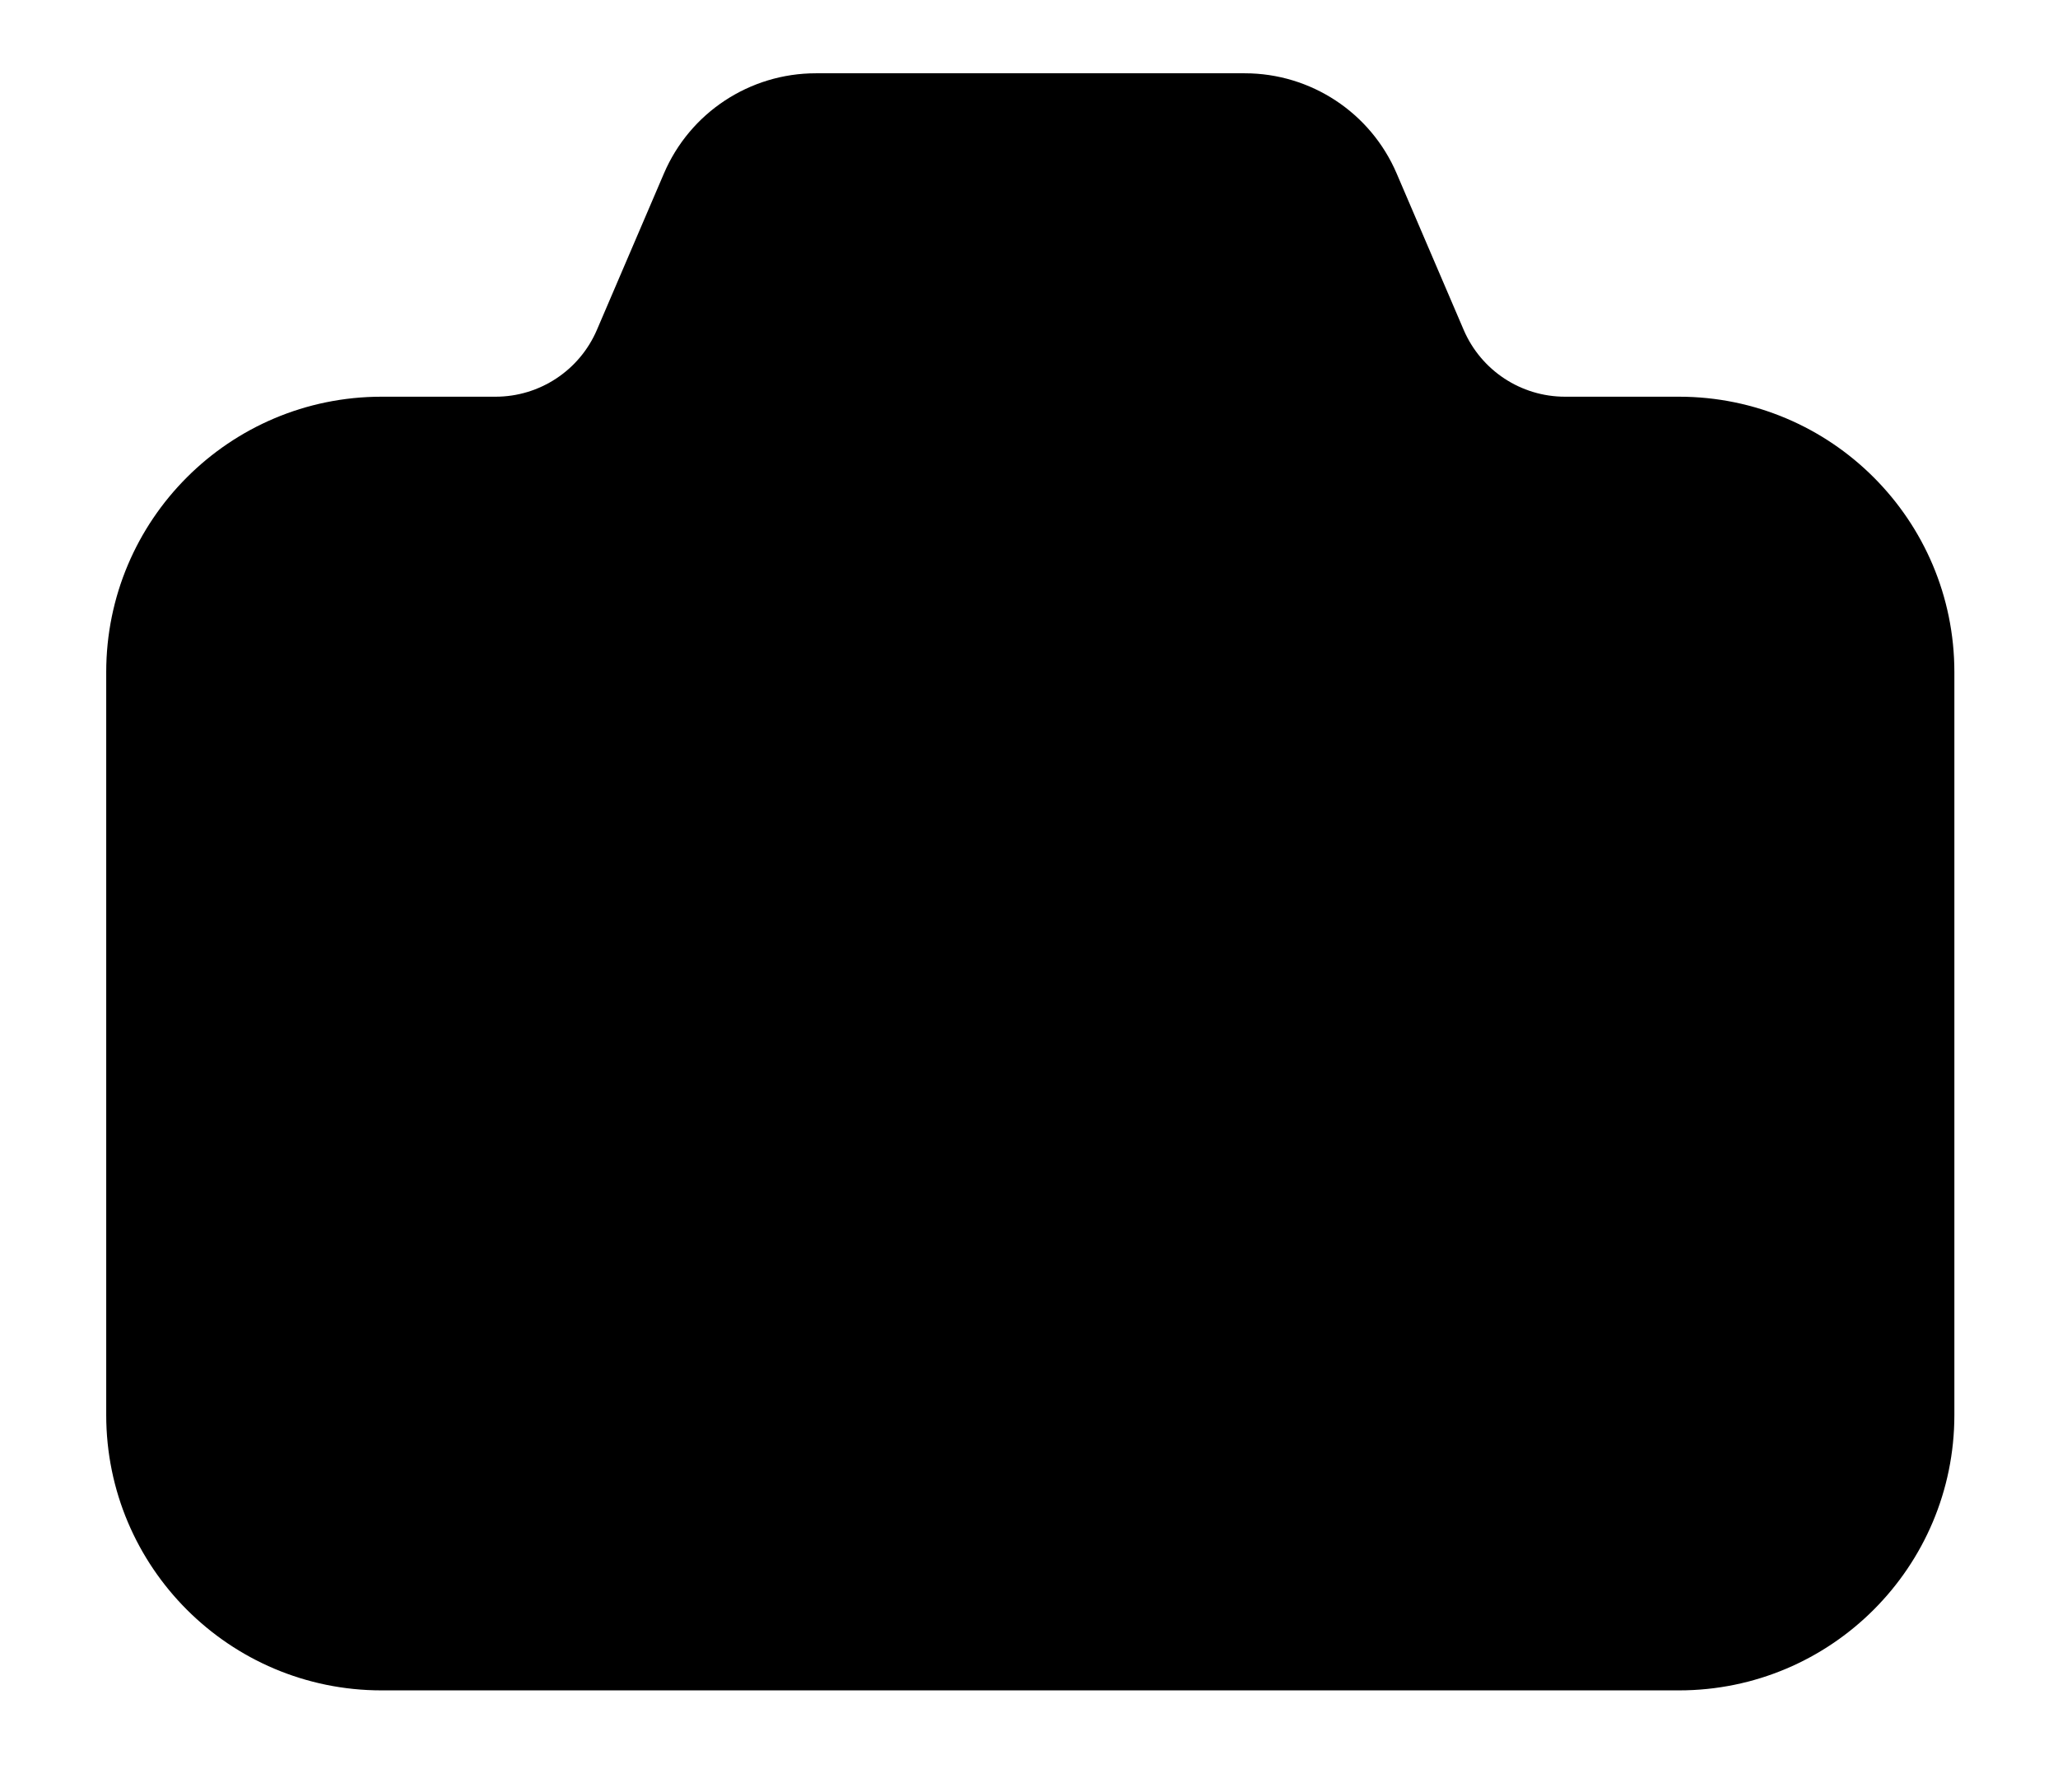 <svg width="31" height="27" viewBox="0 0 31 27" xmlns="http://www.w3.org/2000/svg">
<path d="M1.6 10.125C1.6 7.833 3.457 5.976 5.748 5.976H7.465C8.129 5.976 8.729 5.58 8.991 4.97L10.001 2.613C10.393 1.697 11.293 1.104 12.289 1.104H15.519H18.75C19.746 1.104 20.646 1.697 21.038 2.613L22.048 4.97C22.31 5.58 22.91 5.976 23.574 5.976H25.29C27.582 5.976 29.439 7.833 29.439 10.125V21.315C29.439 23.606 27.582 25.464 25.29 25.464H5.748C3.457 25.464 1.6 23.606 1.6 21.315V10.125Z" stroke-width="1.245"/>
<circle r="4.176" transform="matrix(-1 0 0 1 15.519 14.328)" stroke-width="1.245"/>
</svg>

